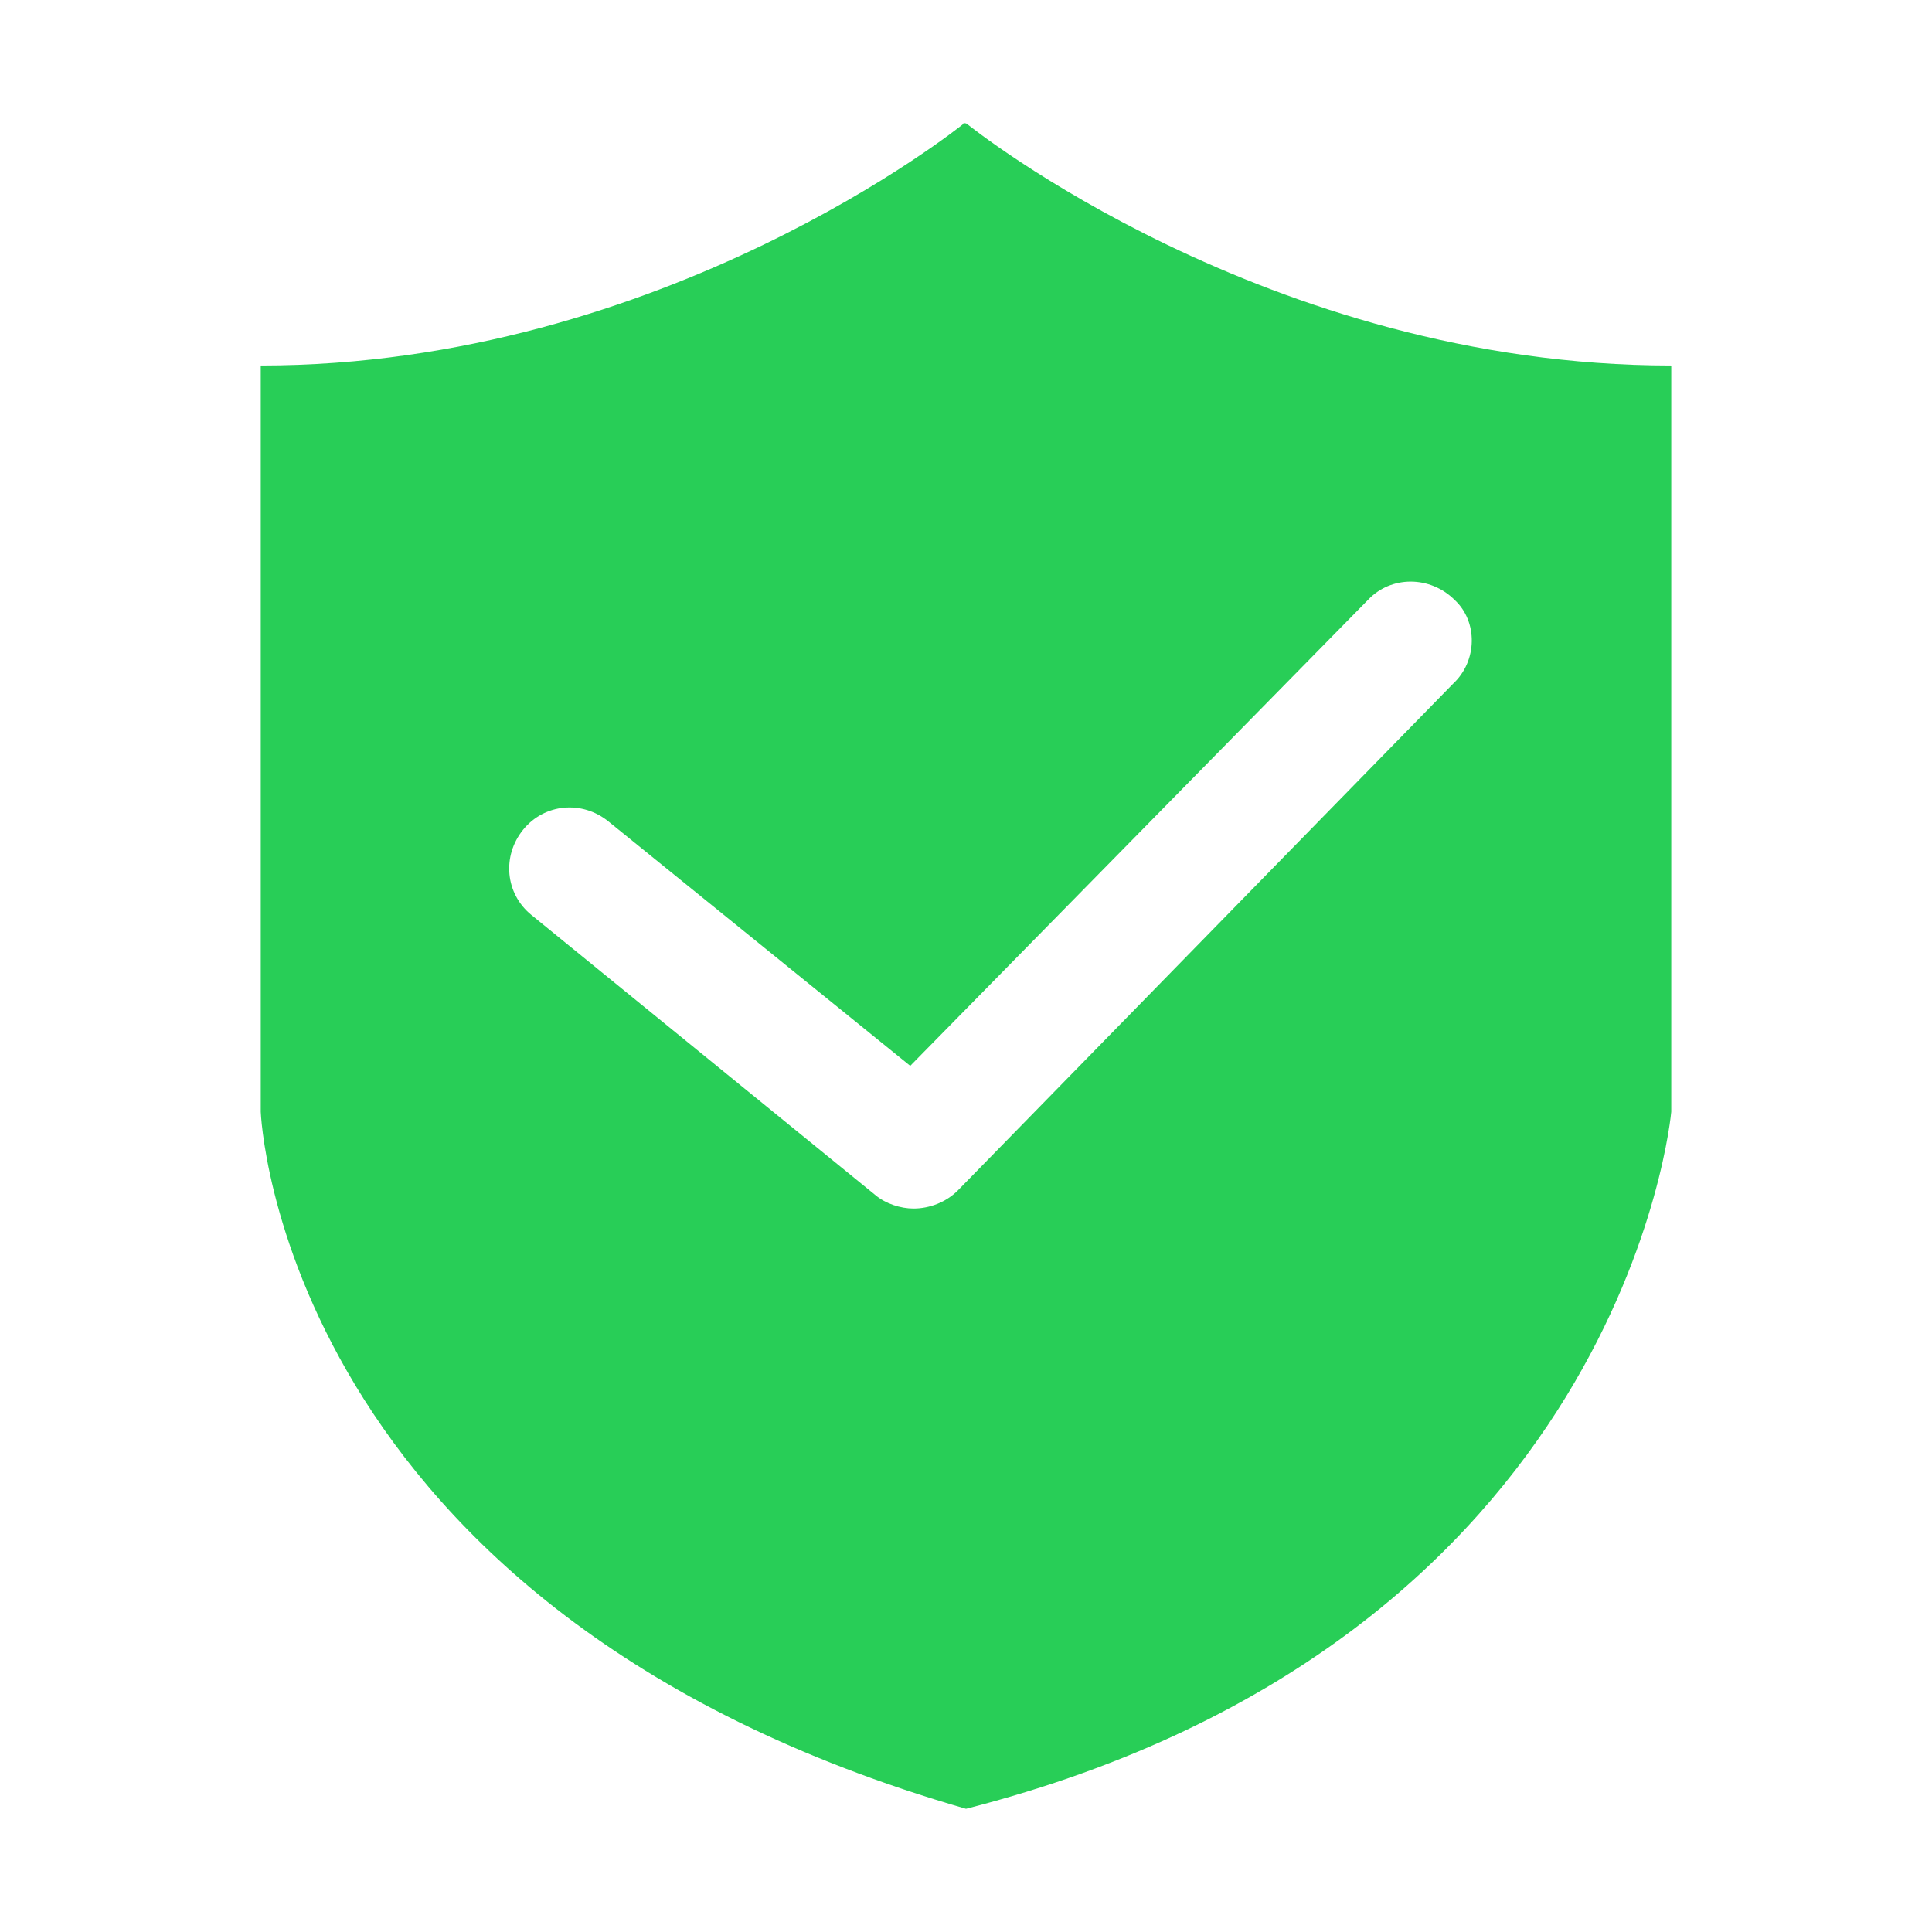 <svg t="1631500963019" class="icon" viewBox="0 0 1024 1024" version="1.1" xmlns="http://www.w3.org/2000/svg" p-id="22145" width="32" height="32"><path d="M512.869 65.943c-0.869-0.869-2.608-0.869-2.608 0 0 0-158.212 127.786-372.059 127.786v395.529s9.562 264.266 373.797 369.45c349.457-89.537 373.797-369.45 373.797-369.45V193.729c-214.715 0-372.928-127.786-372.928-127.786z m257.312 296.429L507.653 630.985c-6.085 6.085-14.778 9.562-23.471 9.562-6.954 0-14.778-2.608-19.993-6.954L281.636 484.943c-13.909-11.3-15.647-31.295-4.346-45.204 11.3-13.909 31.295-15.647 45.204-4.346l159.95 129.525 242.534-246.88c12.17-13.039 33.033-13.039 46.072 0 12.17 11.3 12.17 32.164-0.869 44.334z" p-id="22146" fill="#28CE57"></path></svg>